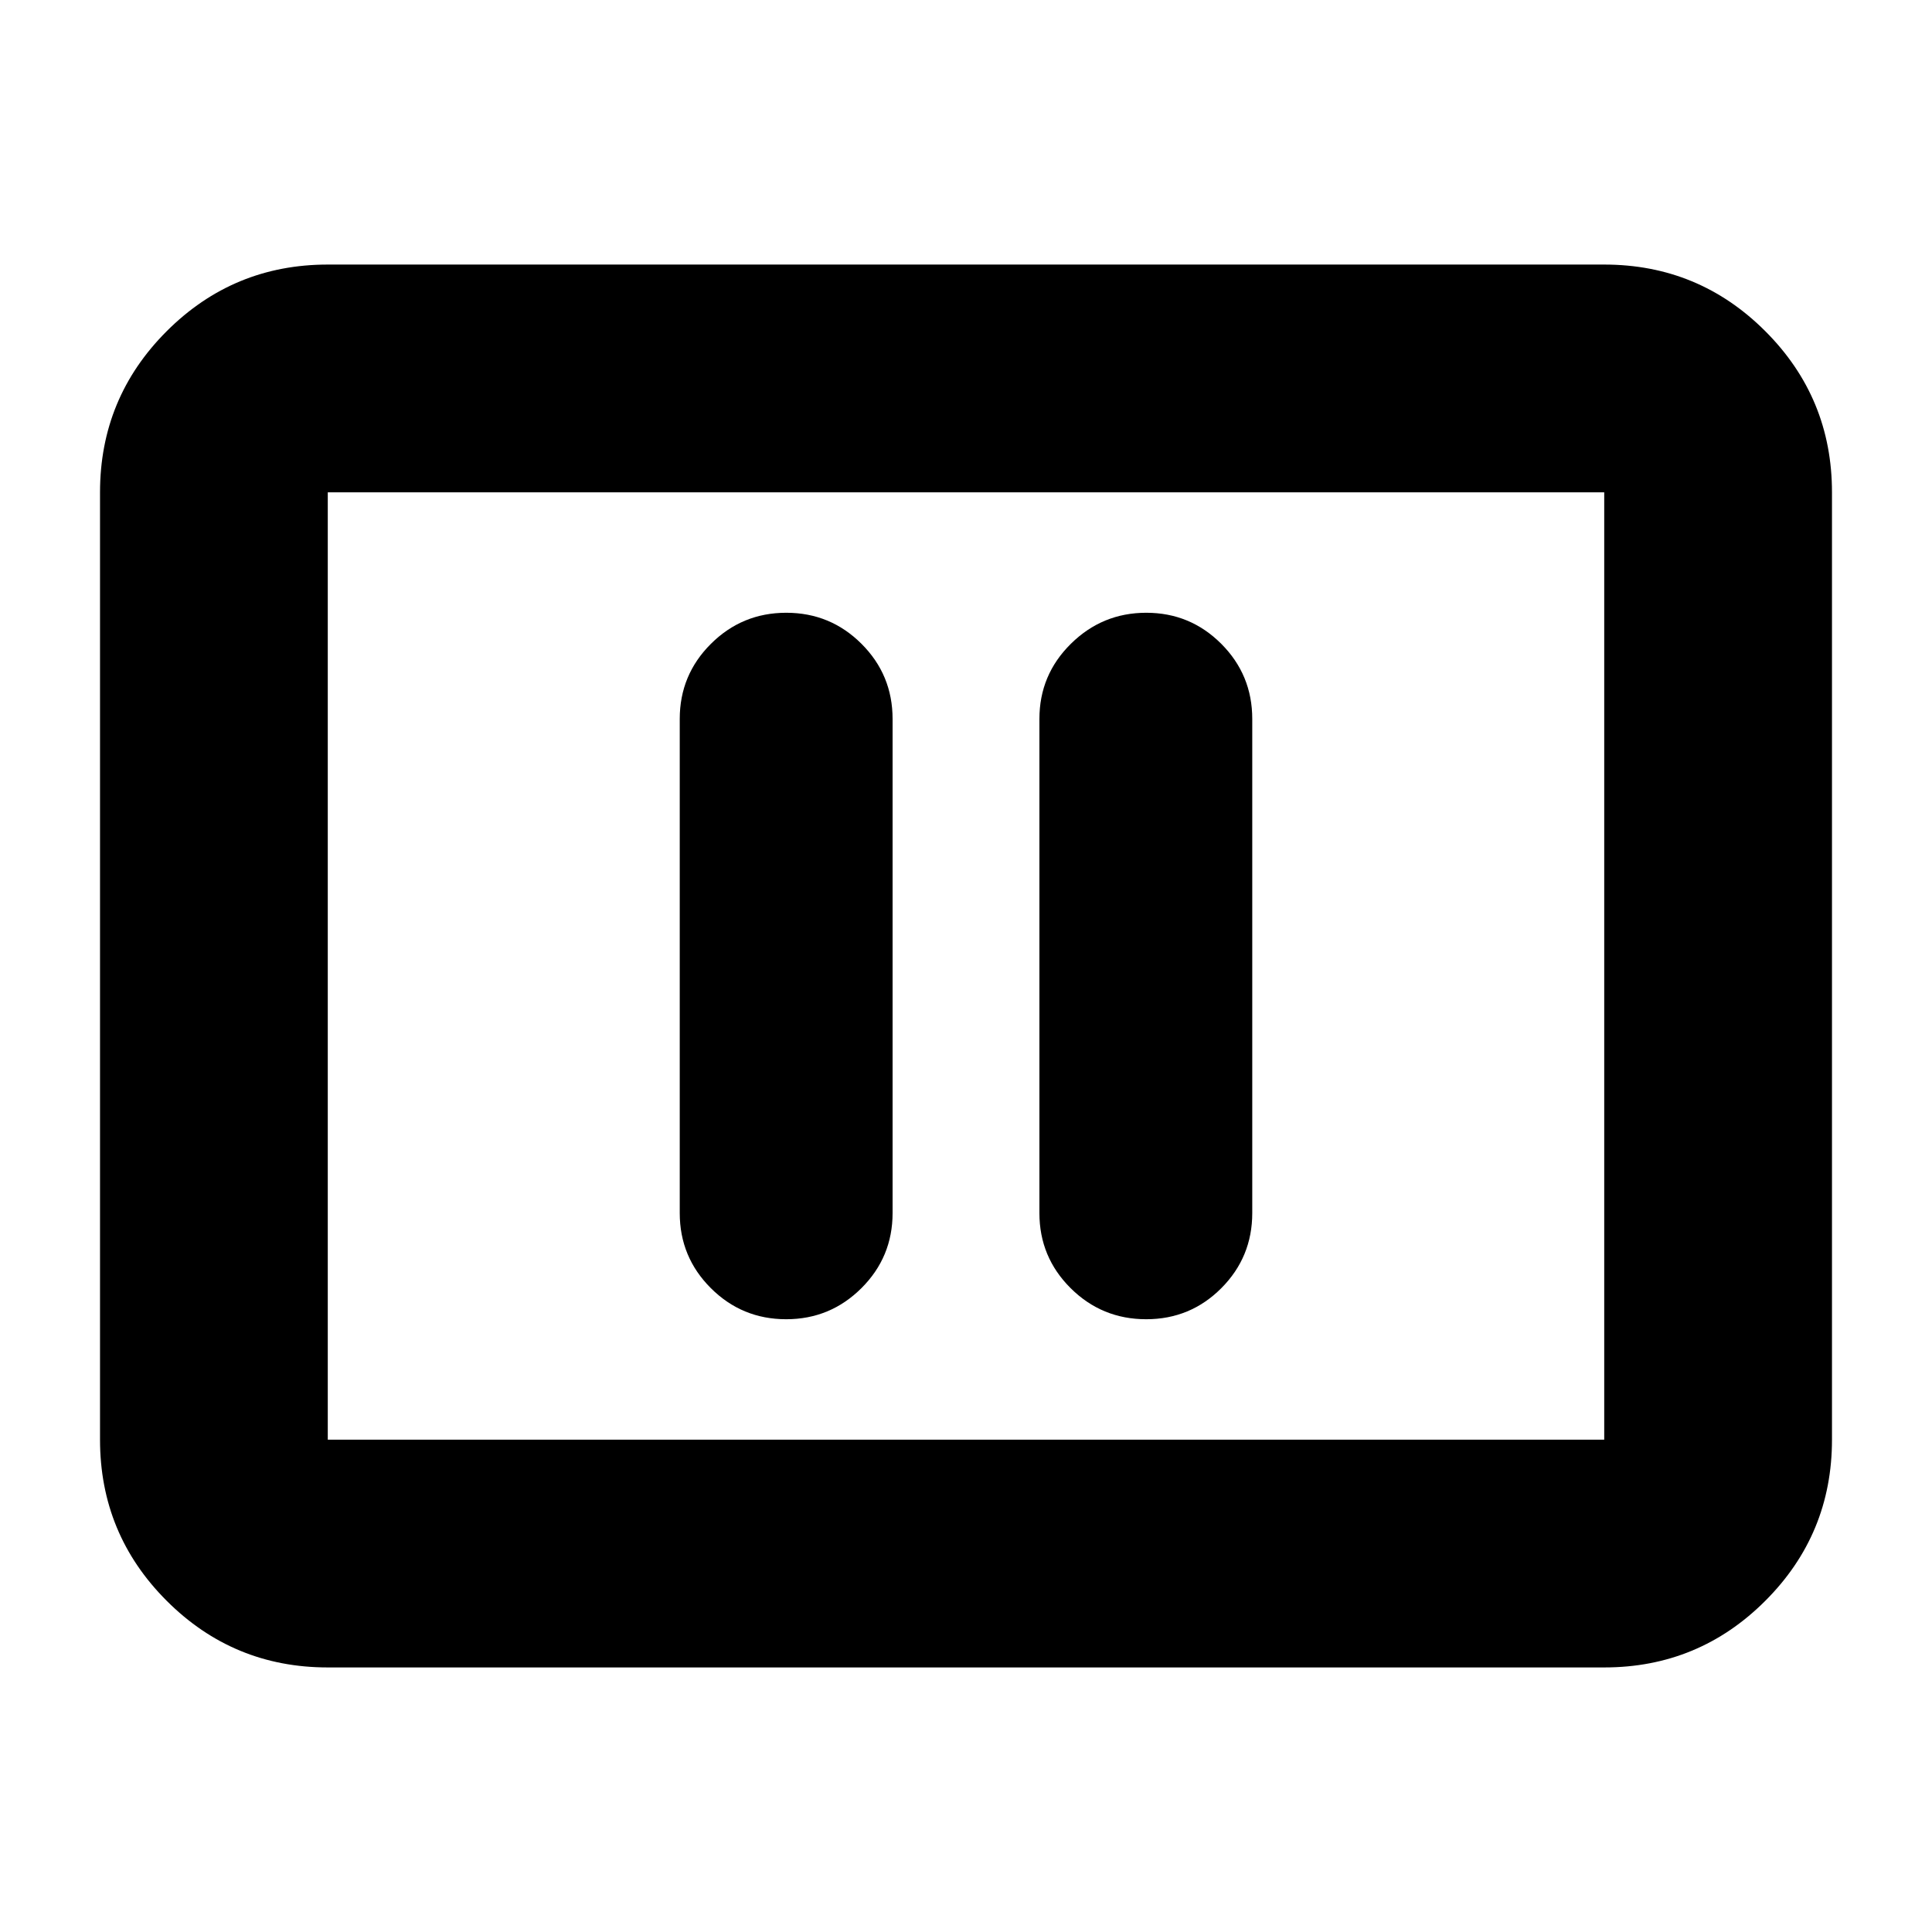 <svg xmlns="http://www.w3.org/2000/svg" height="24" viewBox="0 -960 960 960" width="24"><path d="M390.66-304.48q21.86 0 37.36-15.43t15.5-37.33v-245.52q0-21.9-15.45-37.33t-37.38-15.43q-21.93 0-37.43 15.43t-15.5 37.33v245.52q0 21.9 15.47 37.33t37.43 15.43Zm178.89 0q21.92 0 37.31-15.43 15.38-15.43 15.38-37.33v-245.52q0-21.9-15.4-37.33-15.41-15.43-37.27-15.43-21.85 0-37.47 15.43-15.62 15.43-15.62 37.33v245.52q0 21.9 15.52 37.33t37.55 15.43ZM162.87-131.46q-46.93 0-80.05-33.12T49.7-244.63v-470.74q0-46.93 33.12-80.05t80.05-33.12h634.26q46.93 0 80.05 33.12t33.12 80.05v470.74q0 46.93-33.12 80.05t-80.05 33.12H162.87Zm0-113.17h634.26v-470.74H162.87v470.74Zm0 0v-470.74 470.74Z"/></svg>